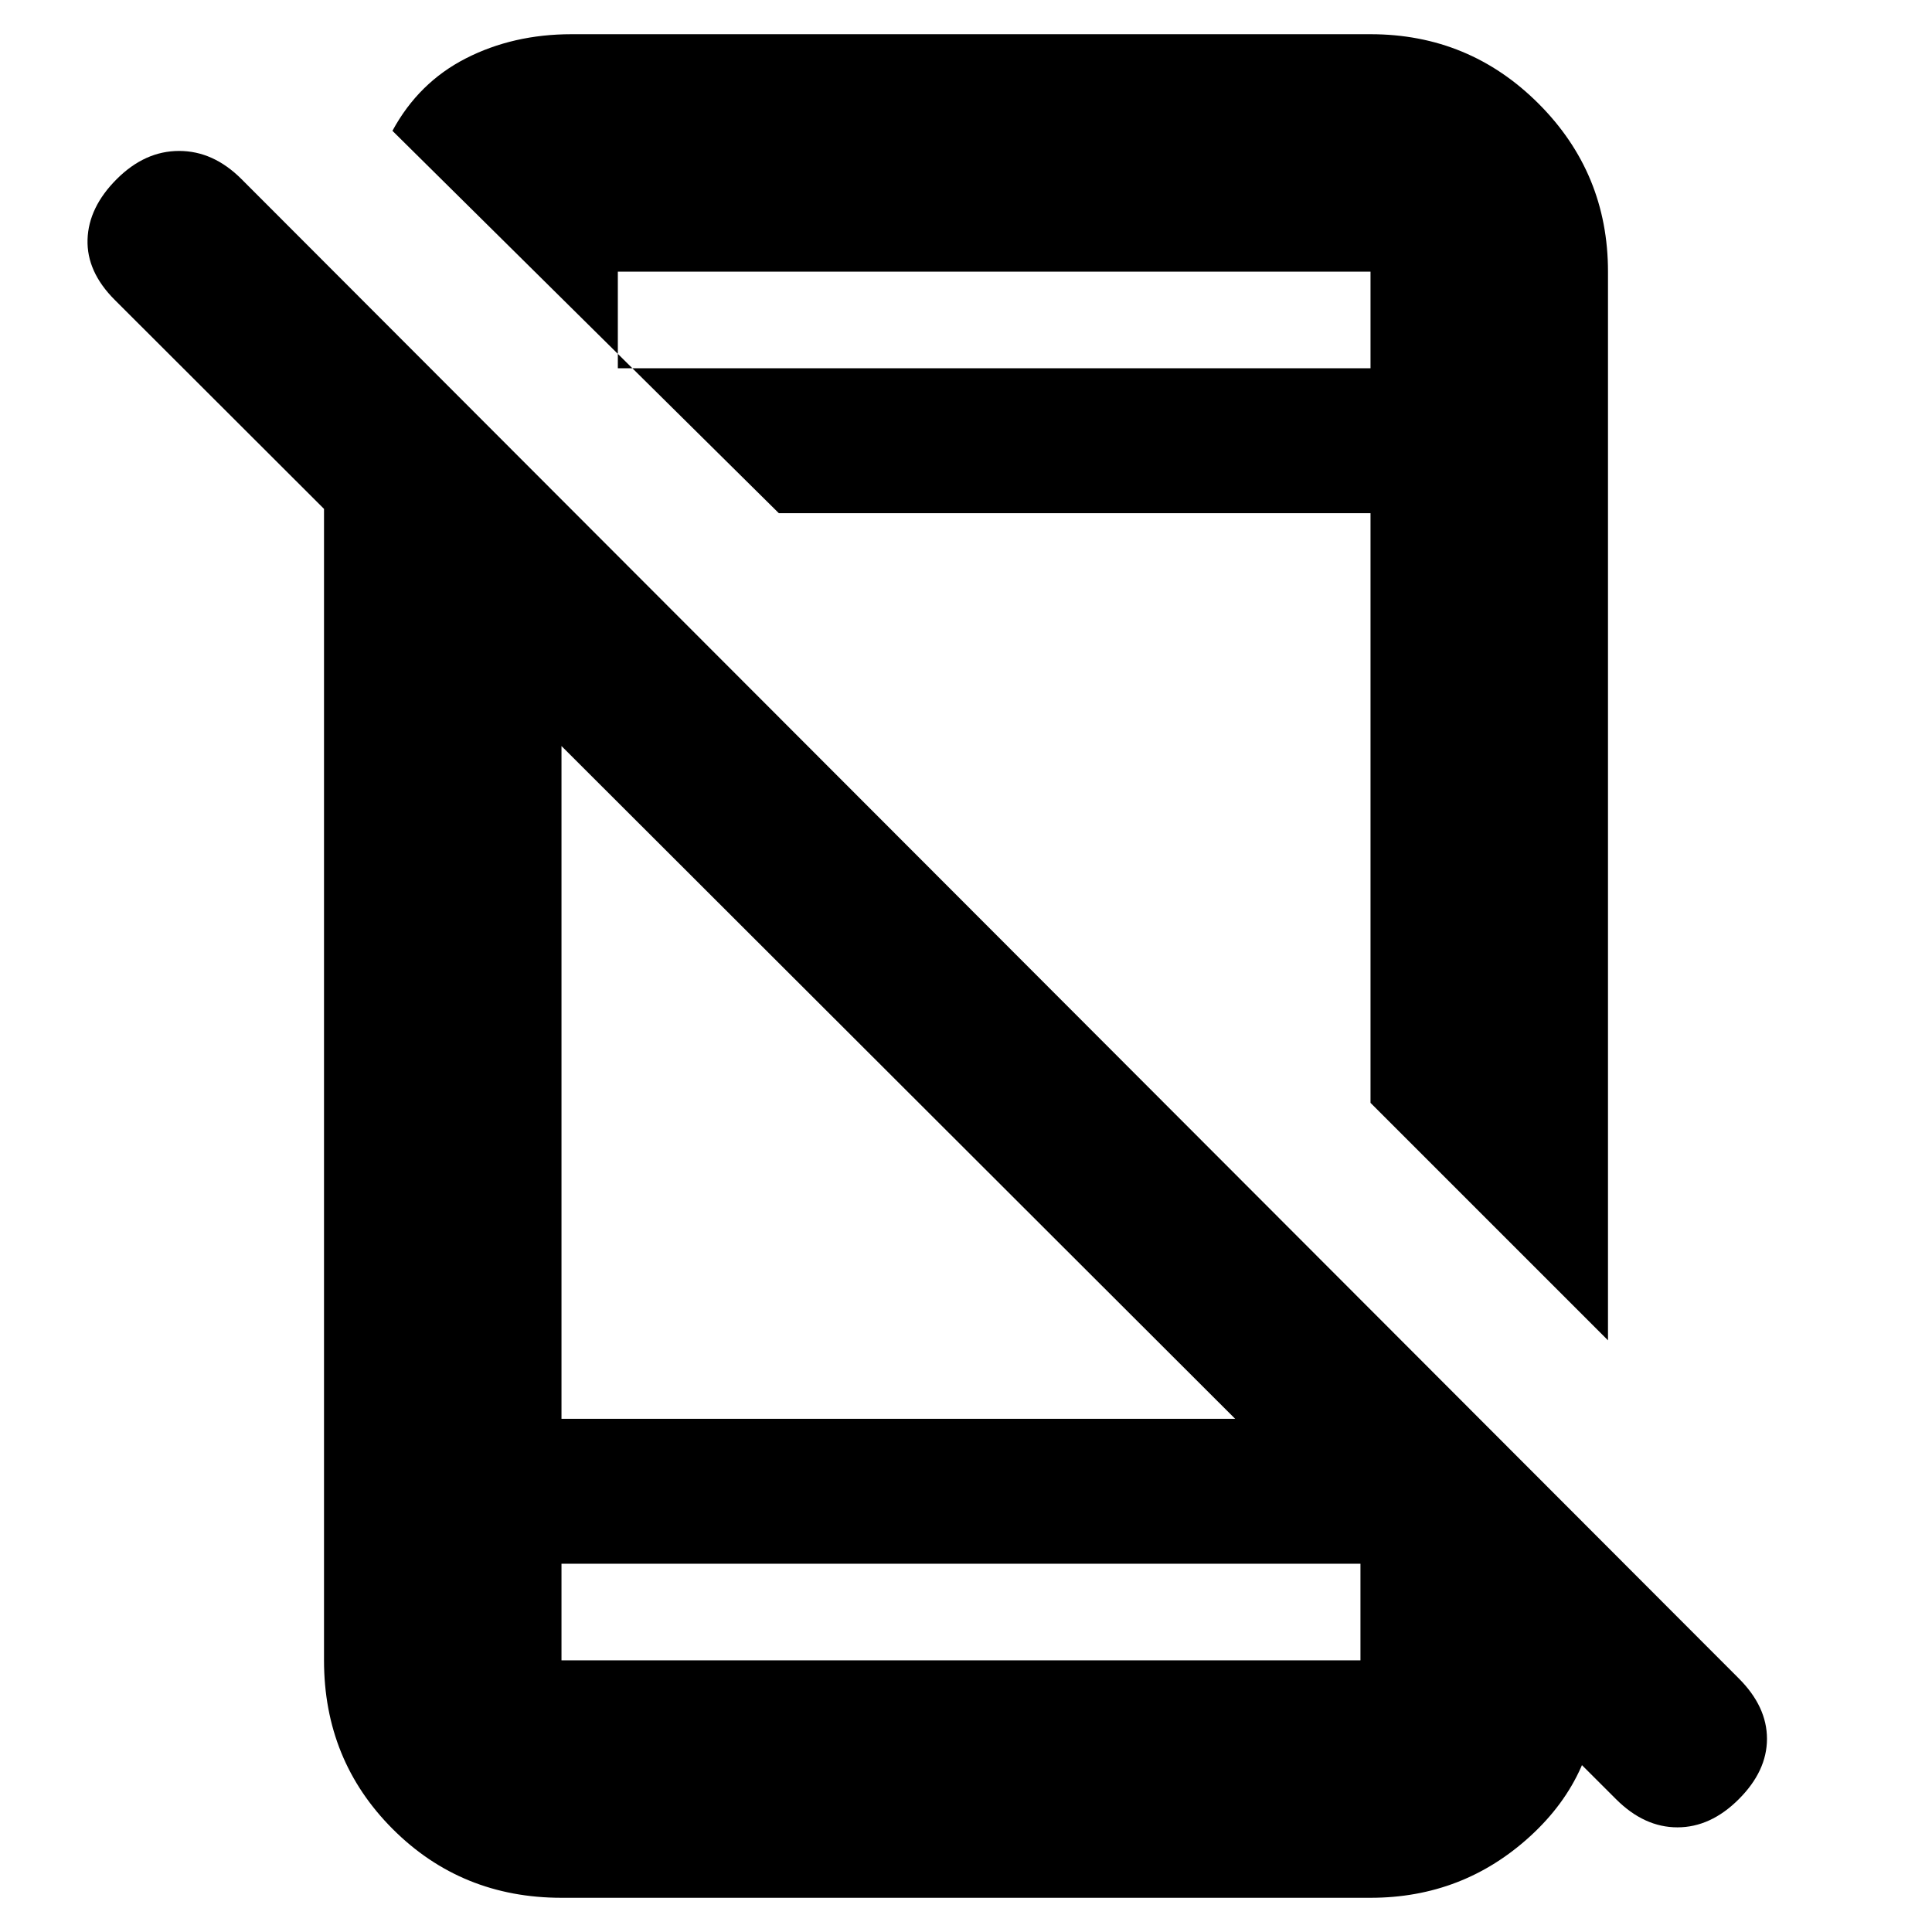 <svg xmlns="http://www.w3.org/2000/svg" height="20" viewBox="0 -960 960 960" width="20"><path d="M803-66 57-811q-14-14-13.5-30T58-871q14-14 31-14t31 14l744 745q14 14 14 30t-14 30q-14 14-30.5 14T803-66ZM161-763l118 118v390h402l113 113v19q0 44.575-33.513 75.287Q726.975-17 681-17H279q-49.7 0-83.85-34.15Q161-85.3 161-135v-628Zm118 580v48h397v-48H279Zm520-642v531L681-412v-293H387L195-895q13-24 36.5-36t52.5-12h397q49 0 83.5 34.5T799-825Zm-492 48h374v-48H307v48Zm-28 594v48-48Zm28-594v-48 48Z"/></svg>